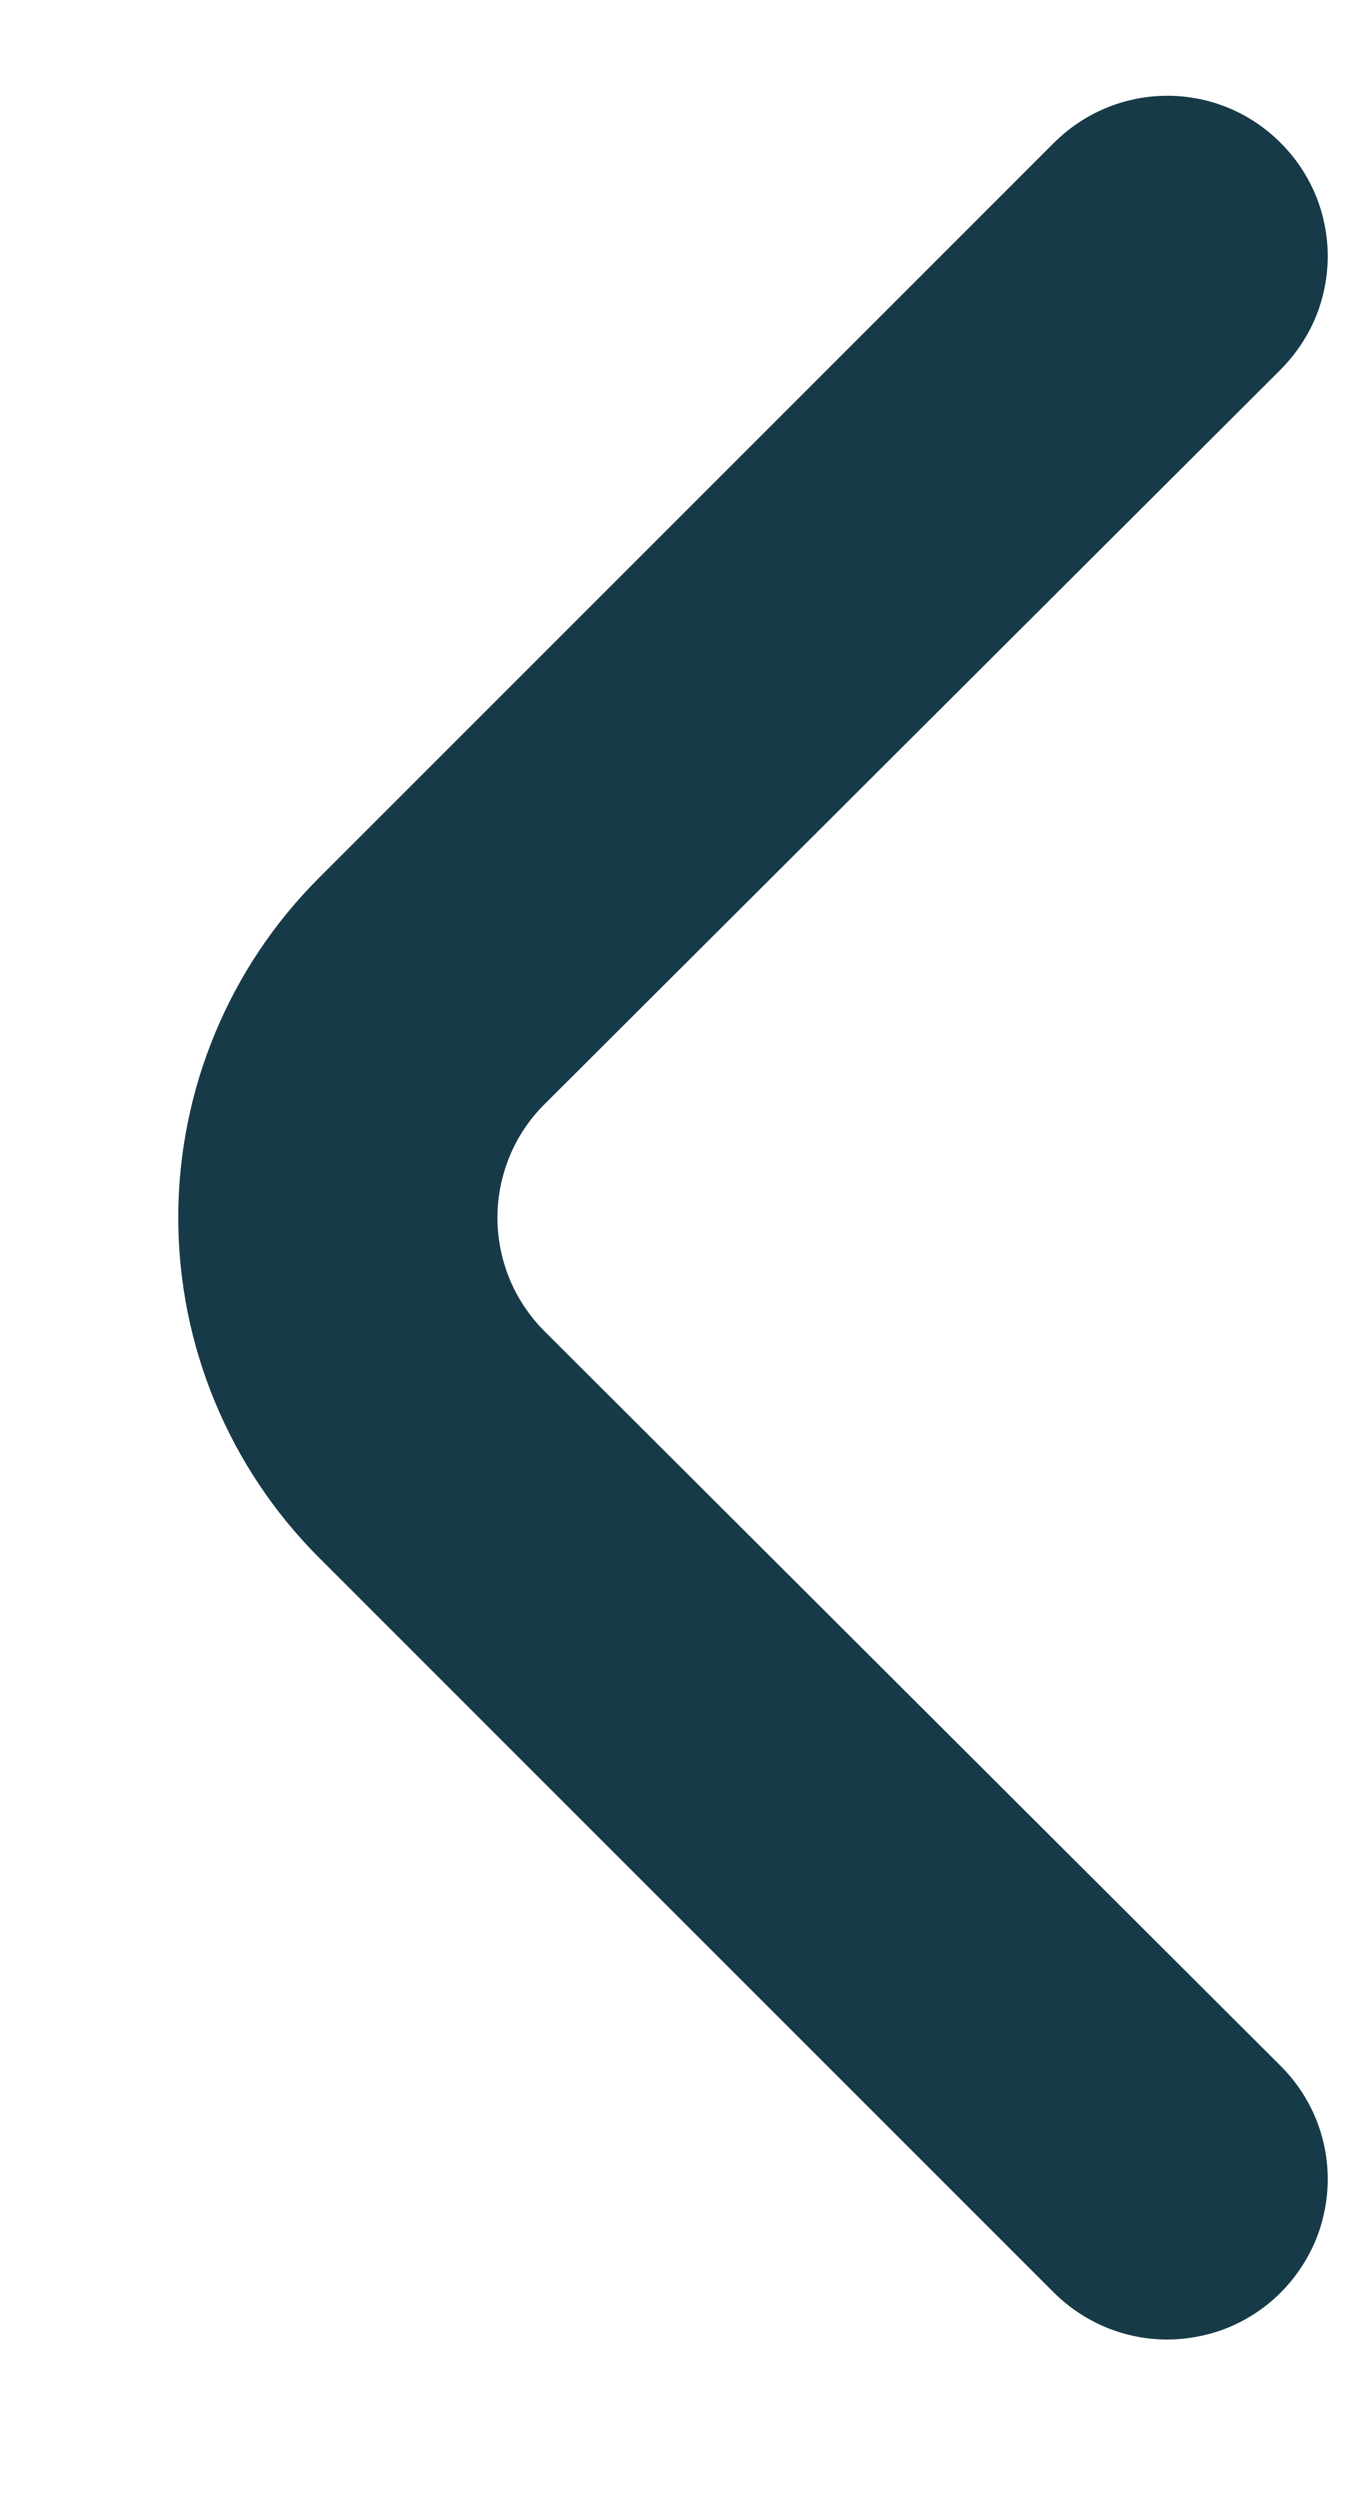 <svg width="7" height="13" viewBox="0 0 7 13" fill="none" xmlns="http://www.w3.org/2000/svg">
<path d="M2.833 6.924C2.755 6.846 2.693 6.754 2.651 6.653C2.609 6.551 2.587 6.442 2.587 6.332C2.587 6.222 2.609 6.113 2.651 6.012C2.693 5.91 2.755 5.818 2.833 5.741L6.658 1.924C6.736 1.846 6.798 1.754 6.841 1.653C6.883 1.551 6.905 1.442 6.905 1.332C6.905 1.222 6.883 1.113 6.841 1.012C6.798 0.91 6.736 0.818 6.658 0.741C6.502 0.585 6.291 0.498 6.071 0.498C5.851 0.498 5.64 0.585 5.483 0.741L1.658 4.566C1.19 5.034 0.927 5.67 0.927 6.332C0.927 6.995 1.19 7.63 1.658 8.099L5.483 11.924C5.639 12.078 5.848 12.165 6.067 12.166C6.176 12.166 6.285 12.145 6.387 12.104C6.488 12.062 6.581 12.001 6.658 11.924C6.736 11.847 6.798 11.754 6.841 11.653C6.883 11.551 6.905 11.442 6.905 11.332C6.905 11.222 6.883 11.113 6.841 11.012C6.798 10.91 6.736 10.818 6.658 10.741L2.833 6.924Z" fill="#173A48"/>
</svg>
